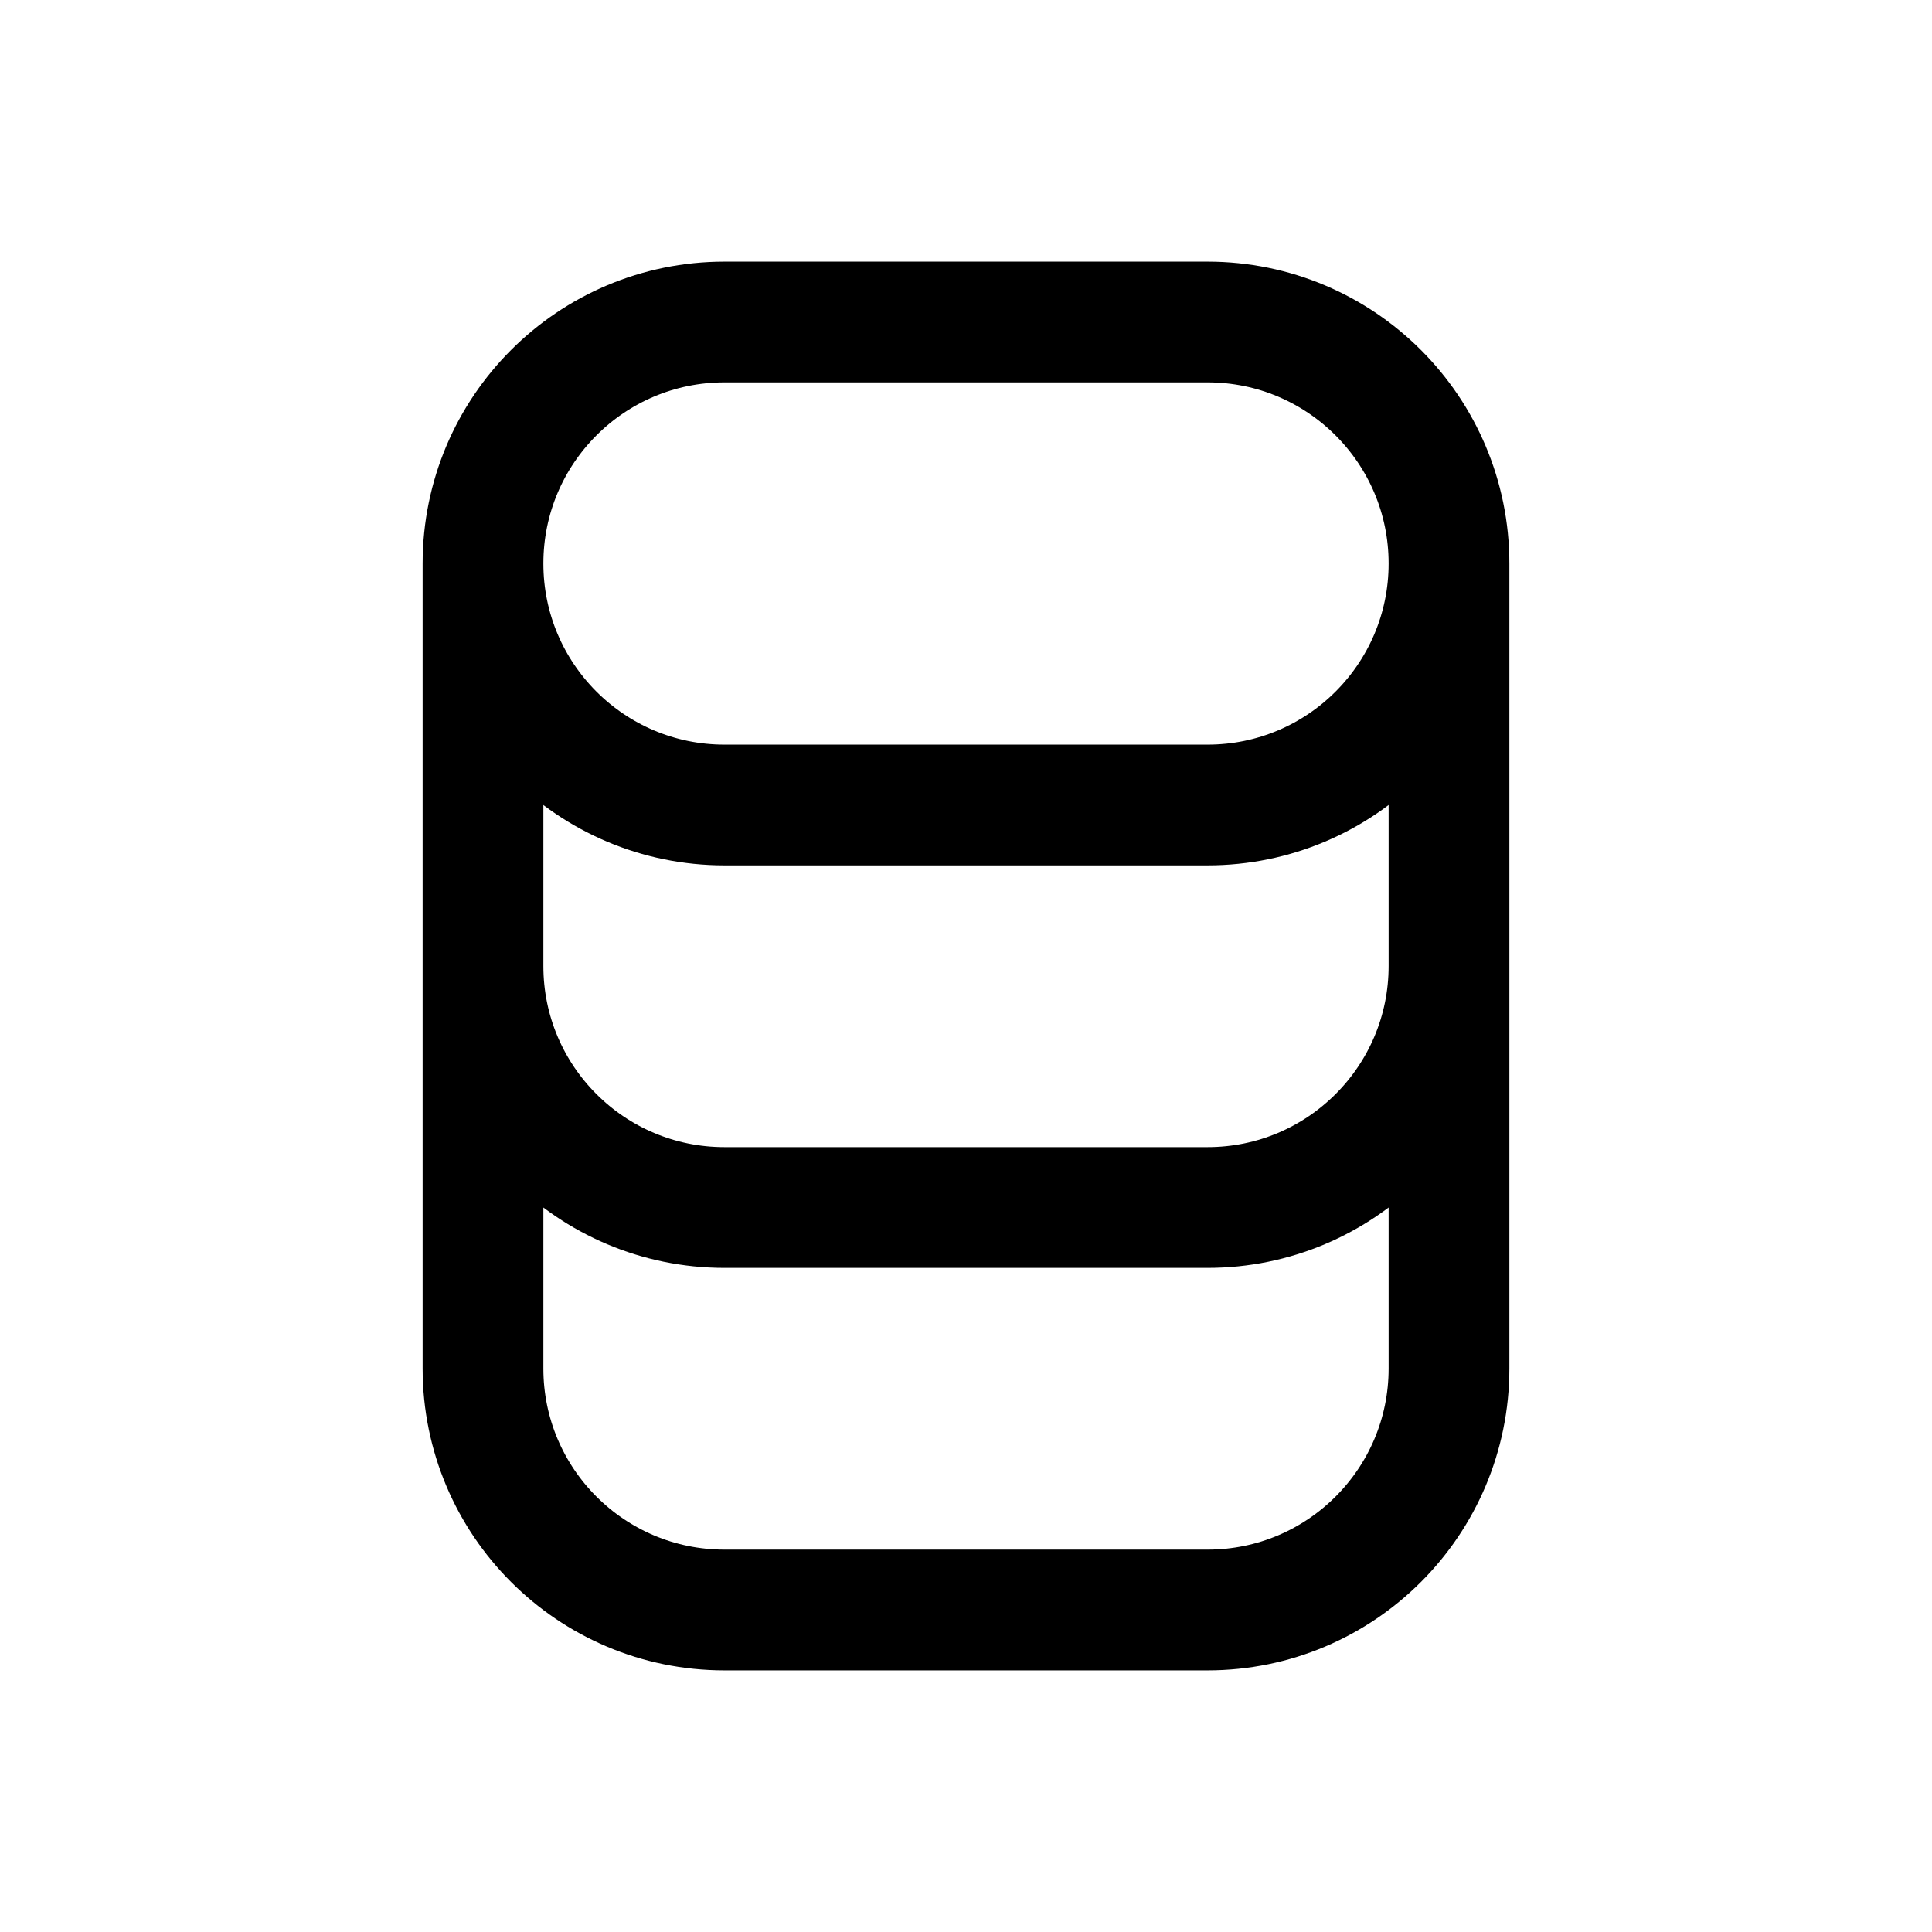 <svg width="24" height="24" viewBox="0 0 24 24" fill="none" xmlns="http://www.w3.org/2000/svg">
<path d="M18 7V17C18 18.657 16.657 20 15 20H9C7.343 20 6 18.657 6 17V7M18 7C18 5.343 16.657 4 15 4H9C7.343 4 6 5.343 6 7M18 7C18 8.657 16.657 10 15 10H9C7.343 10 6 8.657 6 7M18 12C18 13.657 16.657 15 15 15H9C7.343 15 6 13.657 6 12" stroke="black" stroke-width="1.5" stroke-linecap="round" stroke-linejoin="round"/>
</svg>
